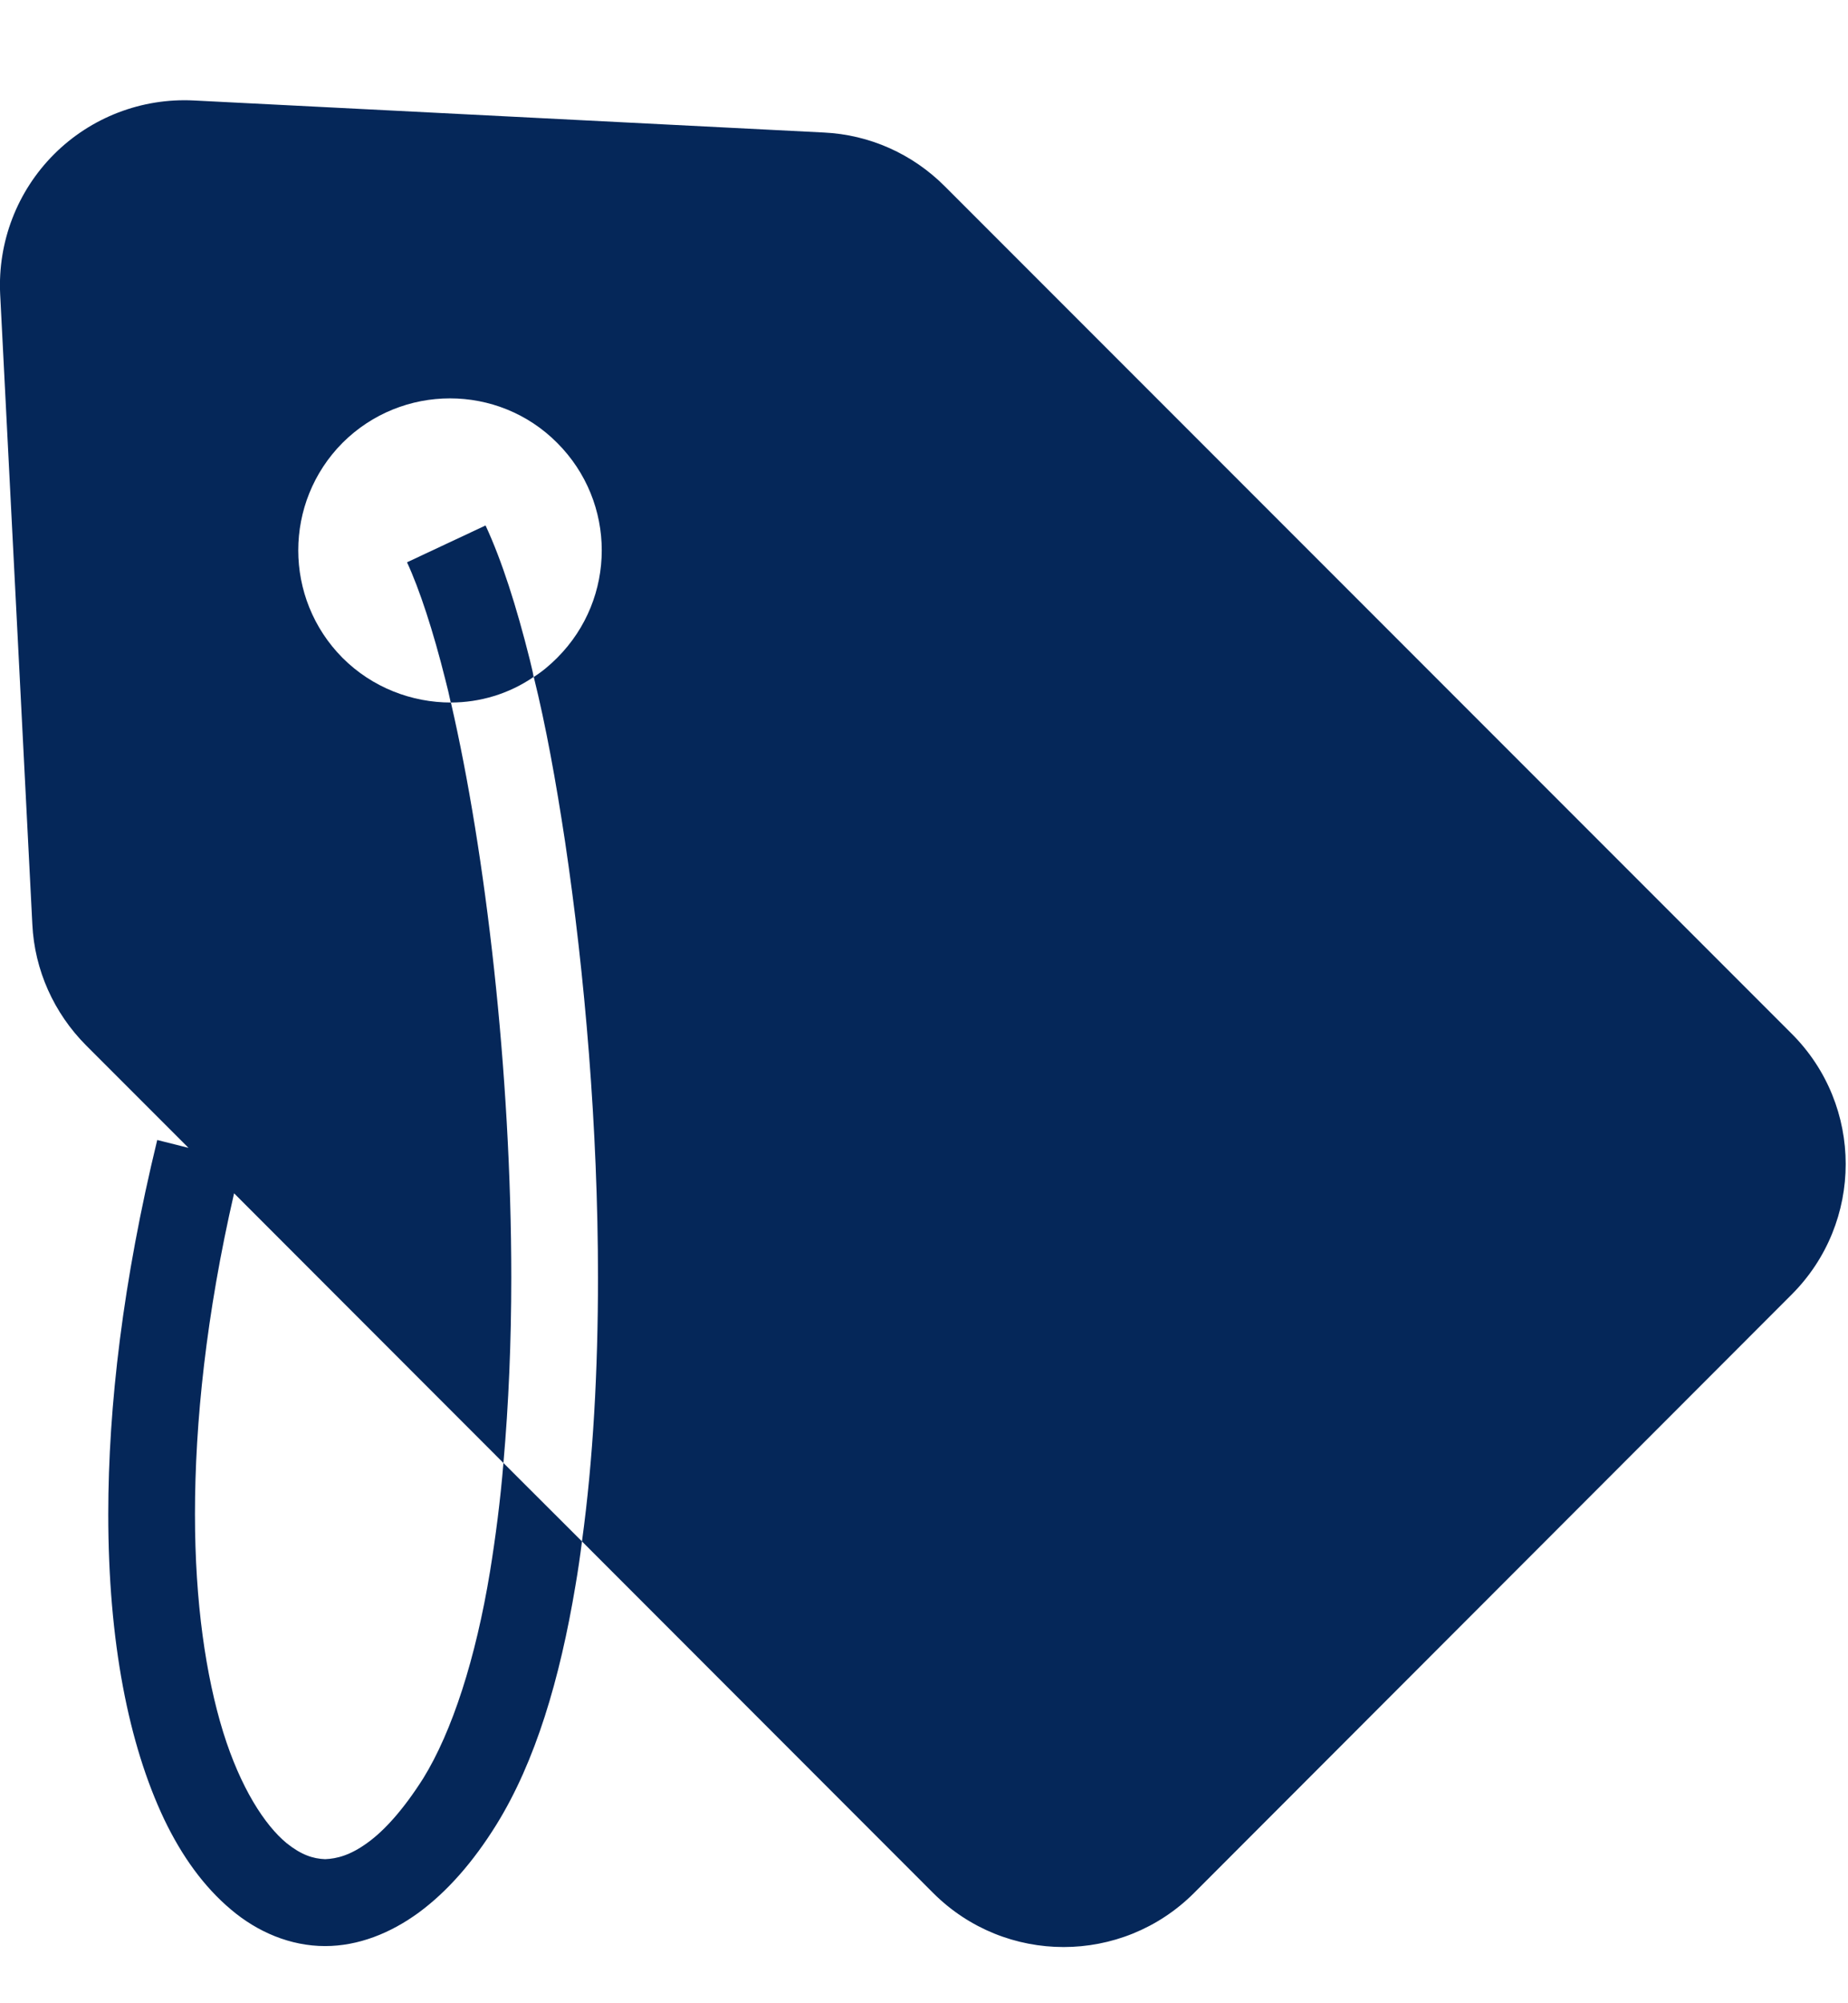 <svg width="12" height="13" viewBox="0 0 12 13" fill="none" xmlns="http://www.w3.org/2000/svg">
<g clip-path="url(#clip0_8119_3913)">
<path d="M11.634 6.708L6.136 1.21C5.925 0.998 5.646 0.874 5.35 0.86L1.258 0.652C0.92 0.635 0.59 0.762 0.351 1.001C0.111 1.241 -0.015 1.57 0.001 1.908L0.21 5.998C0.224 6.296 0.351 6.575 0.559 6.784L1.224 7.449L1.021 7.398C0.799 8.311 0.703 9.124 0.703 9.826C0.703 10.654 0.835 11.319 1.066 11.806C1.182 12.048 1.325 12.245 1.5 12.392C1.672 12.538 1.886 12.629 2.111 12.629C2.325 12.629 2.534 12.547 2.72 12.411C2.903 12.276 3.072 12.085 3.224 11.84C3.477 11.431 3.635 10.899 3.737 10.288C3.753 10.195 3.767 10.099 3.779 10.003L3.269 9.494C3.249 9.739 3.218 9.975 3.182 10.198C3.089 10.764 2.936 11.237 2.748 11.541C2.621 11.741 2.497 11.879 2.387 11.958C2.275 12.04 2.187 12.062 2.111 12.065C2.032 12.062 1.956 12.037 1.861 11.961C1.72 11.845 1.562 11.603 1.449 11.24C1.337 10.877 1.266 10.4 1.266 9.826C1.266 9.231 1.339 8.53 1.52 7.744L3.269 9.494C3.303 9.11 3.32 8.705 3.32 8.291C3.32 6.956 3.153 5.533 2.928 4.559C2.675 4.559 2.418 4.463 2.224 4.269C1.841 3.883 1.841 3.26 2.224 2.874C2.61 2.489 3.235 2.489 3.618 2.874C4.004 3.26 4.004 3.883 3.618 4.269C3.57 4.317 3.52 4.359 3.466 4.393C3.545 4.711 3.61 5.071 3.669 5.46C3.798 6.325 3.883 7.325 3.883 8.291C3.883 8.888 3.852 9.471 3.779 10.003L6.06 12.285C6.528 12.752 7.285 12.752 7.753 12.285L11.634 8.401C12.102 7.933 12.102 7.175 11.634 6.708Z" fill="#052759"/>
<path d="M3.44 4.28C3.353 3.934 3.26 3.641 3.153 3.41L2.643 3.649C2.724 3.824 2.812 4.091 2.893 4.415C2.905 4.46 2.916 4.508 2.927 4.559C3.116 4.559 3.305 4.503 3.465 4.393C3.459 4.353 3.448 4.317 3.44 4.28Z" fill="#052759"/>
</g>
<defs>
<clipPath id="clip0_8119_3913">
<rect width="11.985" height="12" fill="white" transform="translate(0 0.65)"/>
</clipPath>
</defs>
</svg>
